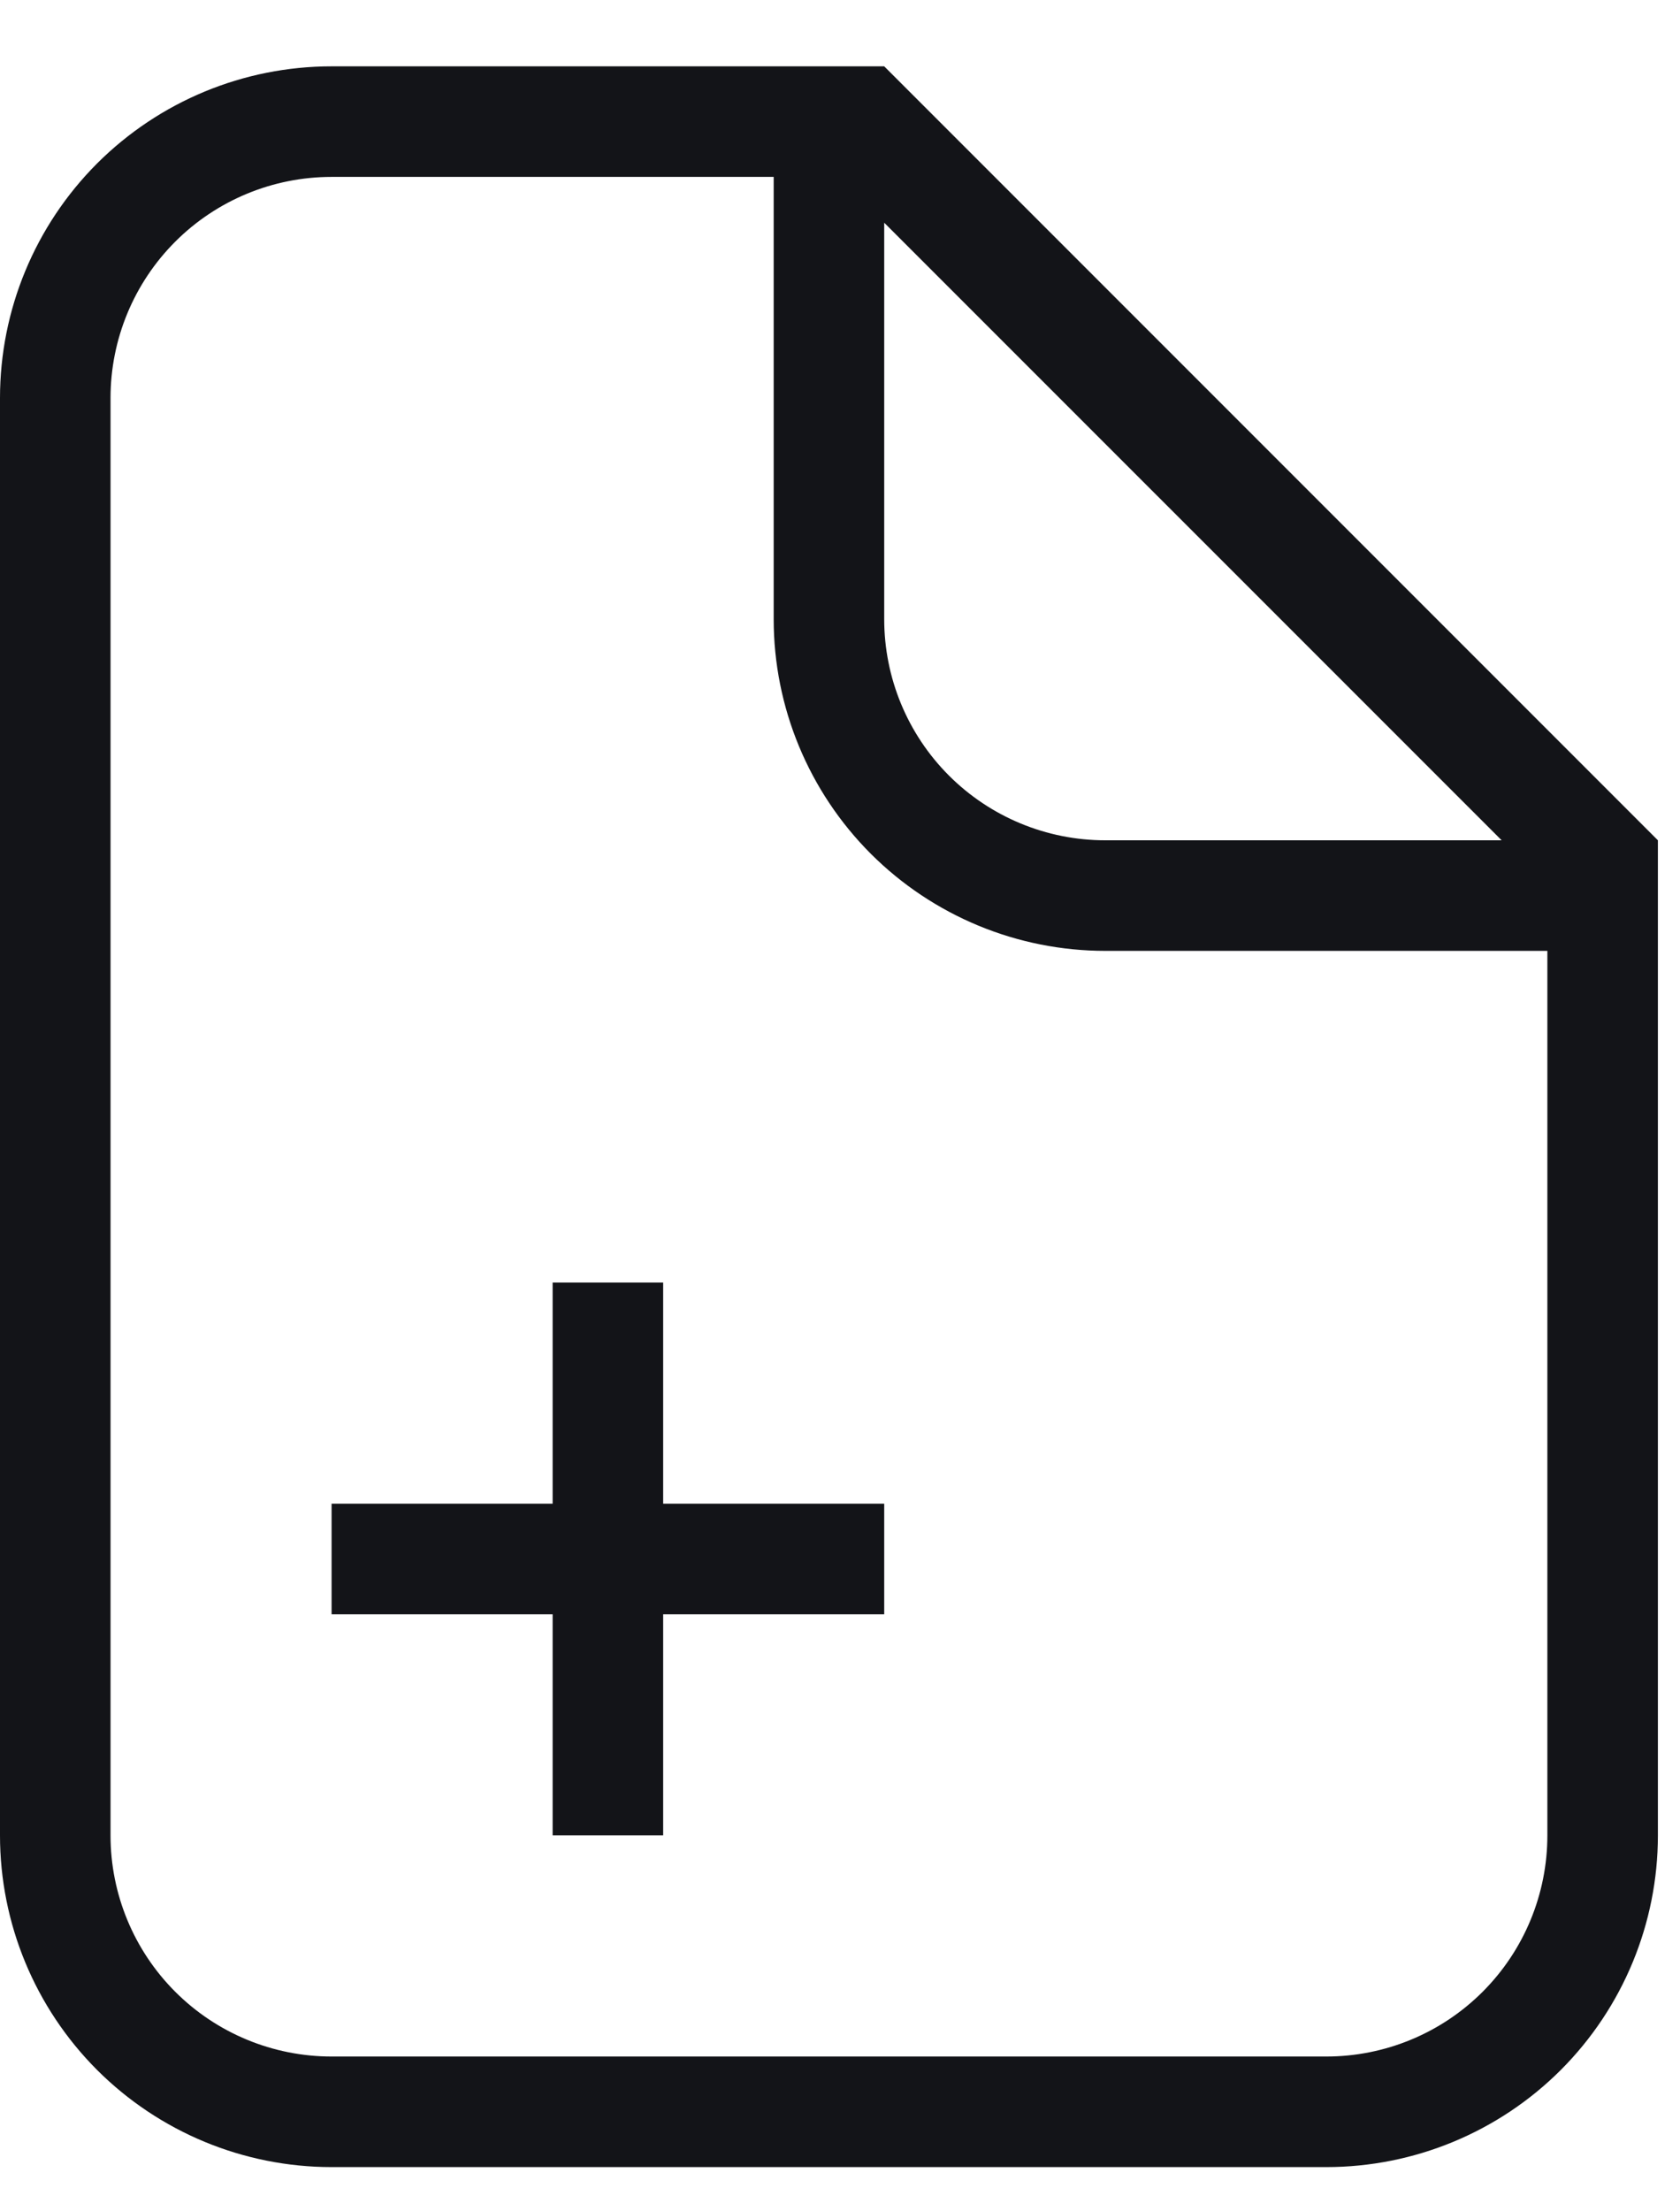 <svg width="19" height="25" viewBox="0 0 19 25" fill="none" xmlns="http://www.w3.org/2000/svg">
<path id="Vector" d="M12.5 10.75C11.505 10.75 10.552 10.355 9.848 9.652C9.145 8.948 8.75 7.995 8.75 7V2H3.75C3.087 2 2.451 2.263 1.982 2.732C1.513 3.201 1.25 3.837 1.25 4.5V20.75C1.25 21.413 1.513 22.049 1.982 22.518C2.451 22.987 3.087 23.25 3.75 23.25H15C15.663 23.25 16.299 22.987 16.768 22.518C17.237 22.049 17.5 21.413 17.5 20.75V10.75H12.5ZM10 7C10 7.663 10.263 8.299 10.732 8.768C11.201 9.237 11.837 9.5 12.5 9.5H16.983L10 2.518V7ZM3.75 0.75H10L18.75 9.5V20.75C18.75 21.745 18.355 22.698 17.652 23.402C16.948 24.105 15.995 24.5 15 24.5H3.75C2.755 24.5 1.802 24.105 1.098 23.402C0.395 22.698 0 21.745 0 20.75V4.5C0 3.505 0.395 2.552 1.098 1.848C1.802 1.145 2.755 0.75 3.75 0.75ZM6.25 20.75V18.25H3.75V17H6.25V14.5H7.5V17H10V18.25H7.5V20.75H6.25Z" fill="#131418"/>
</svg>
